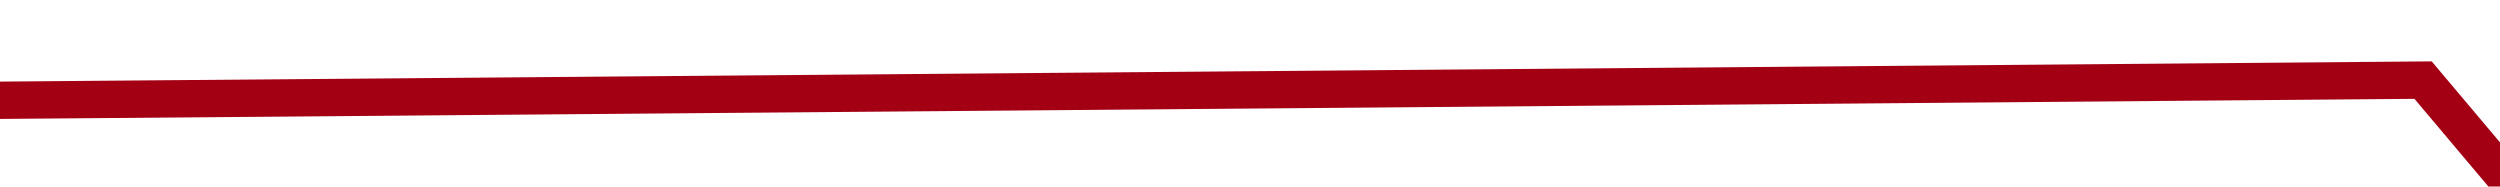 ﻿<?xml version="1.0" encoding="utf-8"?>
<svg version="1.1" xmlns:xlink="http://www.w3.org/1999/xlink" width="134px" height="10px" preserveAspectRatio="xMinYMid meet" viewBox="814 127  134 8" xmlns="http://www.w3.org/2000/svg">
  <g transform="matrix(0.982 0.191 -0.191 0.982 41.182 -165.696 )">
    <path d="M 0.378 134.152  L 124.785 147.03  L 246.83 134.152  L 369.363 40.552  L 491.055 112.864  L 610.602 123.44  L 731.322 98.916  L 853.222 74.152  L 970.498 168.65  L 1091.15 0.119  L 1214.709 94.524  " stroke-width="2" stroke="#a30014" fill="none" transform="matrix(1 0 0 1 89 44 )" />
  </g>
</svg>
